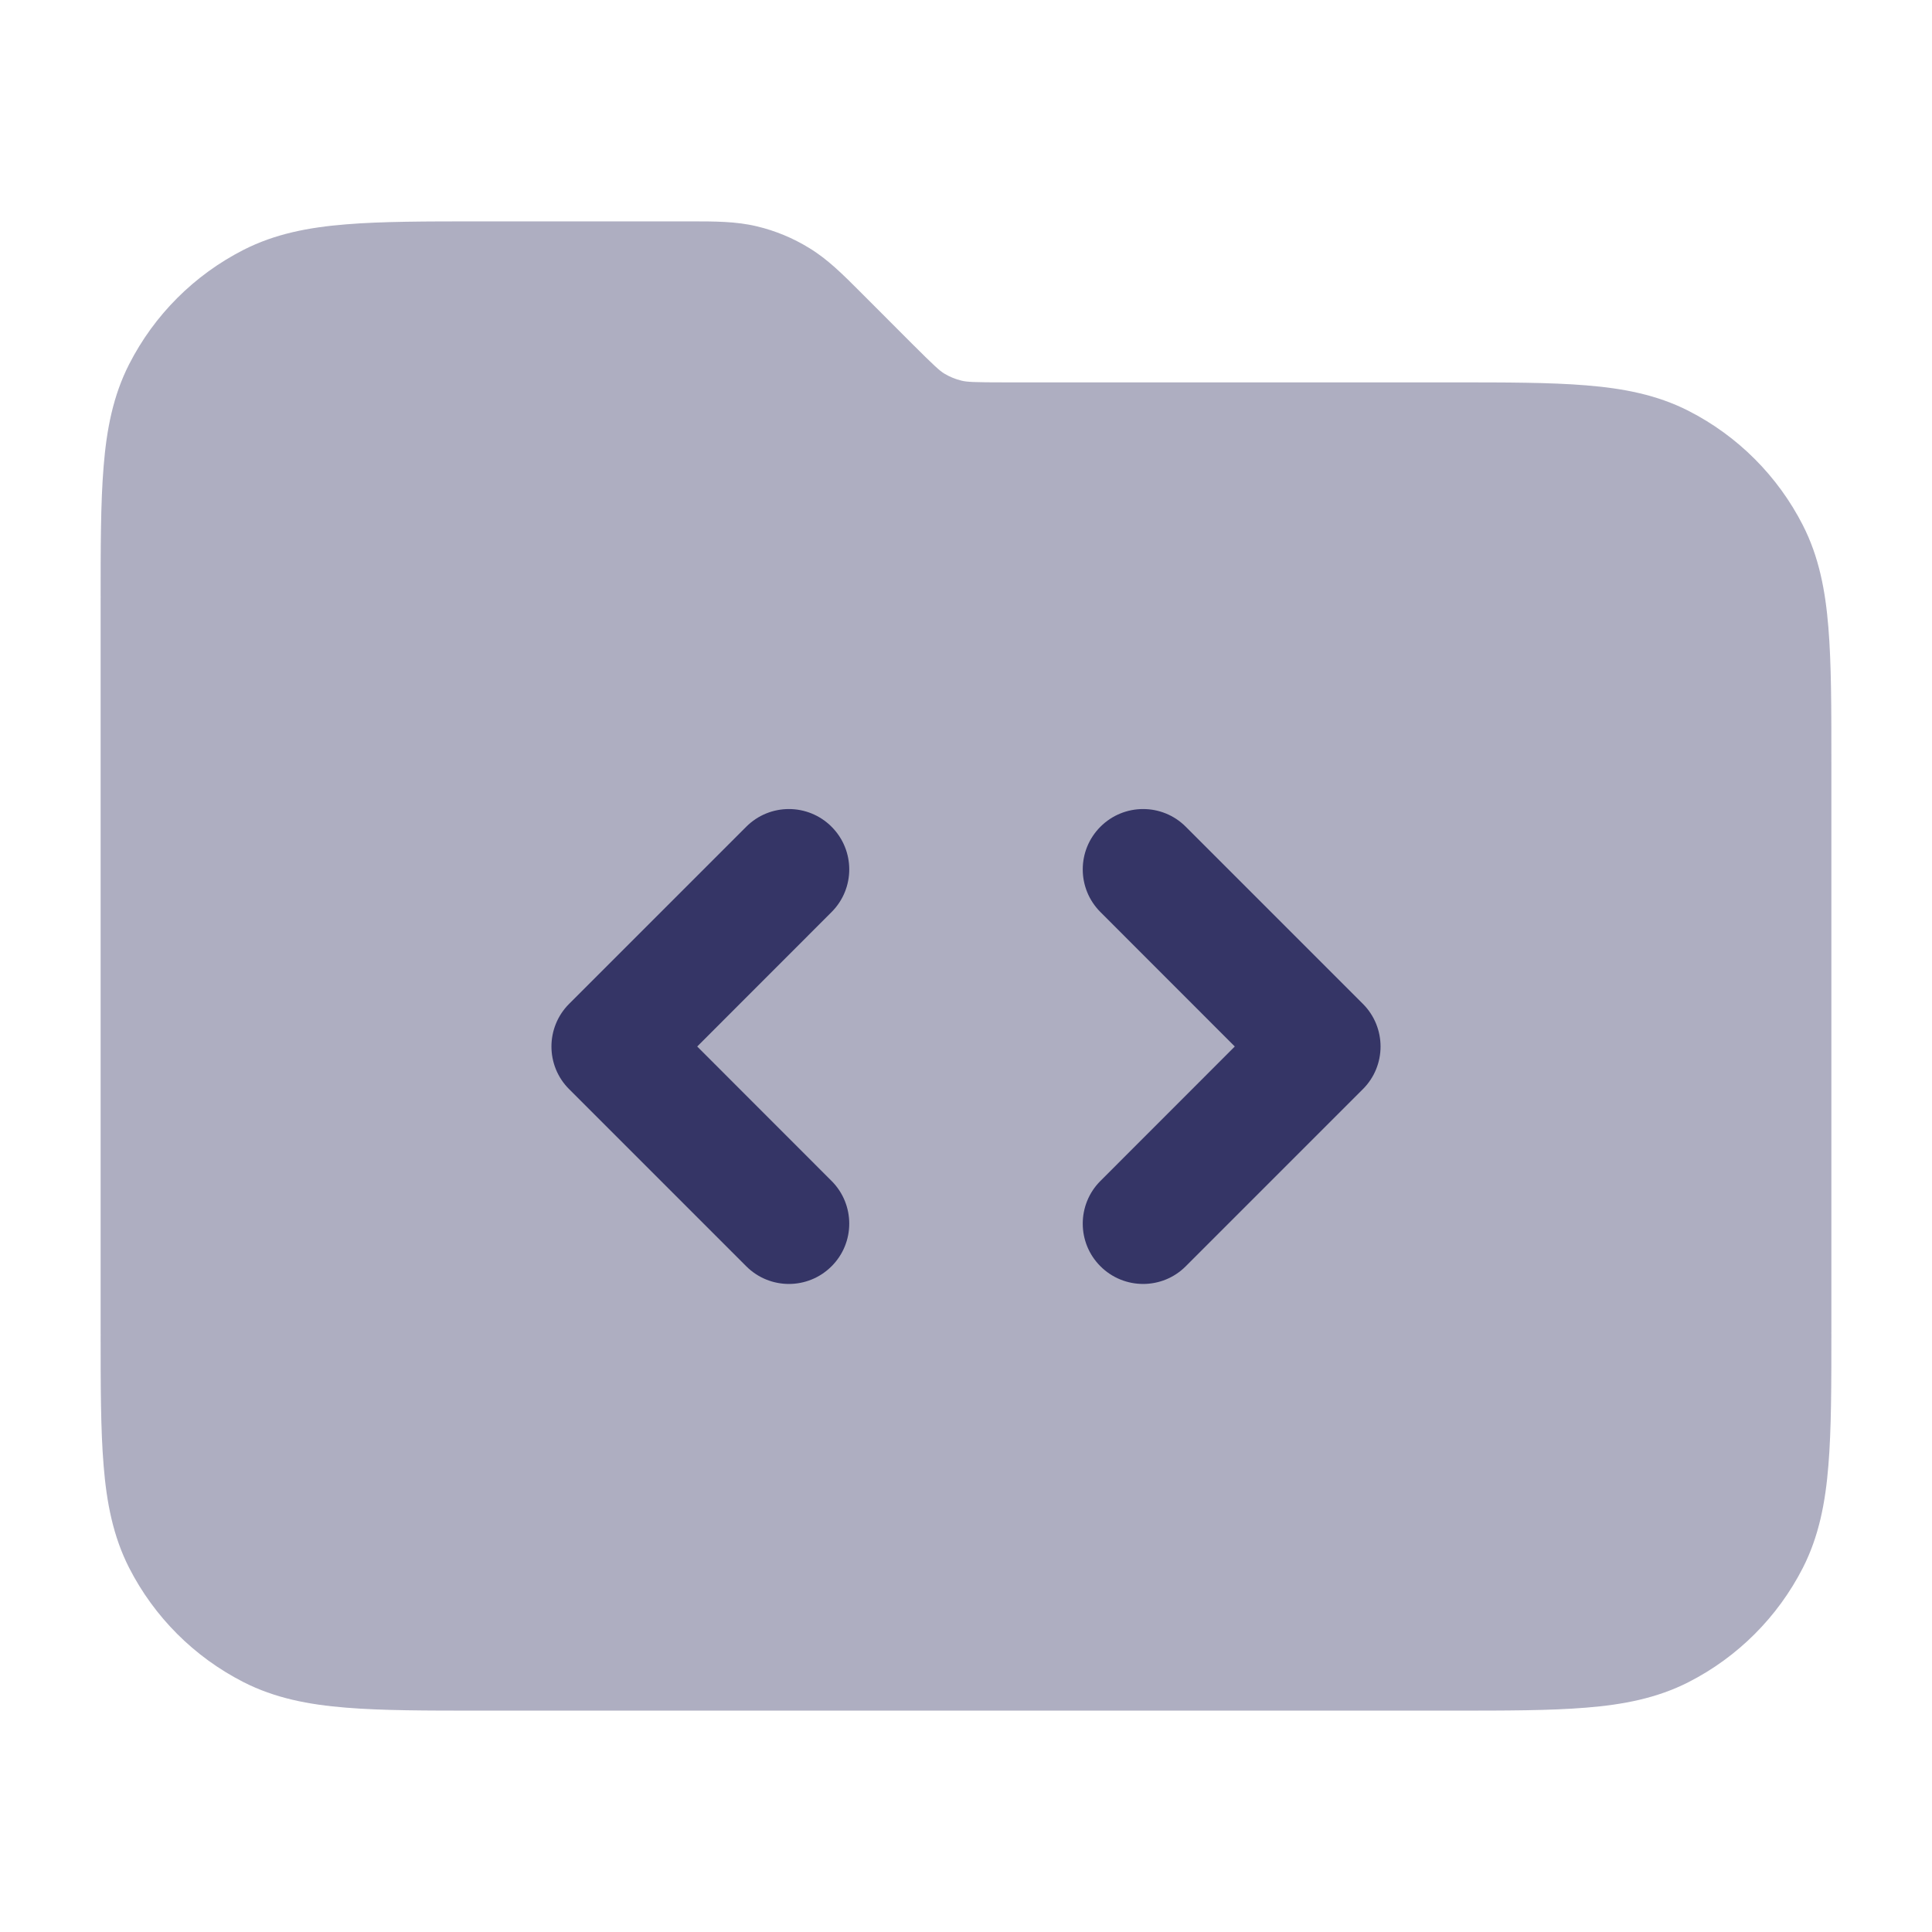 <svg width="24" height="24" viewBox="0 0 24 24" fill="none" xmlns="http://www.w3.org/2000/svg">
<path opacity="0.4" d="M9.404 2.812C9.143 2.749 8.874 2.75 8.568 2.75L5.969 2.75C5.295 2.75 4.745 2.75 4.297 2.787C3.834 2.824 3.415 2.905 3.025 3.104C2.413 3.416 1.916 3.913 1.604 4.525C1.405 4.915 1.324 5.334 1.287 5.797C1.25 6.245 1.25 6.795 1.25 7.469V16.532C1.25 17.205 1.25 17.756 1.287 18.203C1.324 18.666 1.405 19.085 1.604 19.476C1.916 20.087 2.413 20.584 3.025 20.896C3.415 21.095 3.834 21.176 4.297 21.213C4.744 21.25 5.295 21.25 5.969 21.25H18.031C18.705 21.25 19.256 21.25 19.703 21.213C20.166 21.176 20.585 21.095 20.976 20.896C21.587 20.584 22.084 20.087 22.396 19.476C22.595 19.085 22.676 18.666 22.713 18.203C22.75 17.756 22.75 17.205 22.75 16.532V9.469C22.75 8.795 22.75 8.245 22.713 7.797C22.676 7.334 22.595 6.915 22.396 6.525C22.084 5.913 21.587 5.416 20.976 5.104C20.585 4.905 20.166 4.824 19.703 4.787C19.256 4.75 18.705 4.75 18.031 4.75L12.494 4.75C12.091 4.75 12.012 4.745 11.946 4.729C11.87 4.711 11.797 4.681 11.729 4.64C11.671 4.604 11.612 4.551 11.327 4.267L10.689 3.628C10.473 3.412 10.284 3.222 10.054 3.082C9.853 2.958 9.634 2.867 9.404 2.812Z" fill="#353566"/>
<path d="M10.33 11.33C10.623 11.037 10.623 10.563 10.33 10.27C10.037 9.977 9.563 9.977 9.27 10.27L7.07 12.47C6.777 12.763 6.777 13.238 7.07 13.53L9.27 15.73C9.563 16.023 10.037 16.023 10.33 15.73C10.623 15.438 10.623 14.963 10.33 14.67L8.661 13L10.33 11.33Z" fill="#353566"/>
<path d="M14.73 10.27C14.438 9.977 13.963 9.977 13.67 10.27C13.377 10.563 13.377 11.037 13.67 11.33L15.339 13L13.67 14.67C13.377 14.963 13.377 15.438 13.67 15.73C13.963 16.023 14.438 16.023 14.73 15.73L16.93 13.53C17.223 13.238 17.223 12.763 16.93 12.47L14.73 10.27Z" fill="#353566"/>
</svg>
